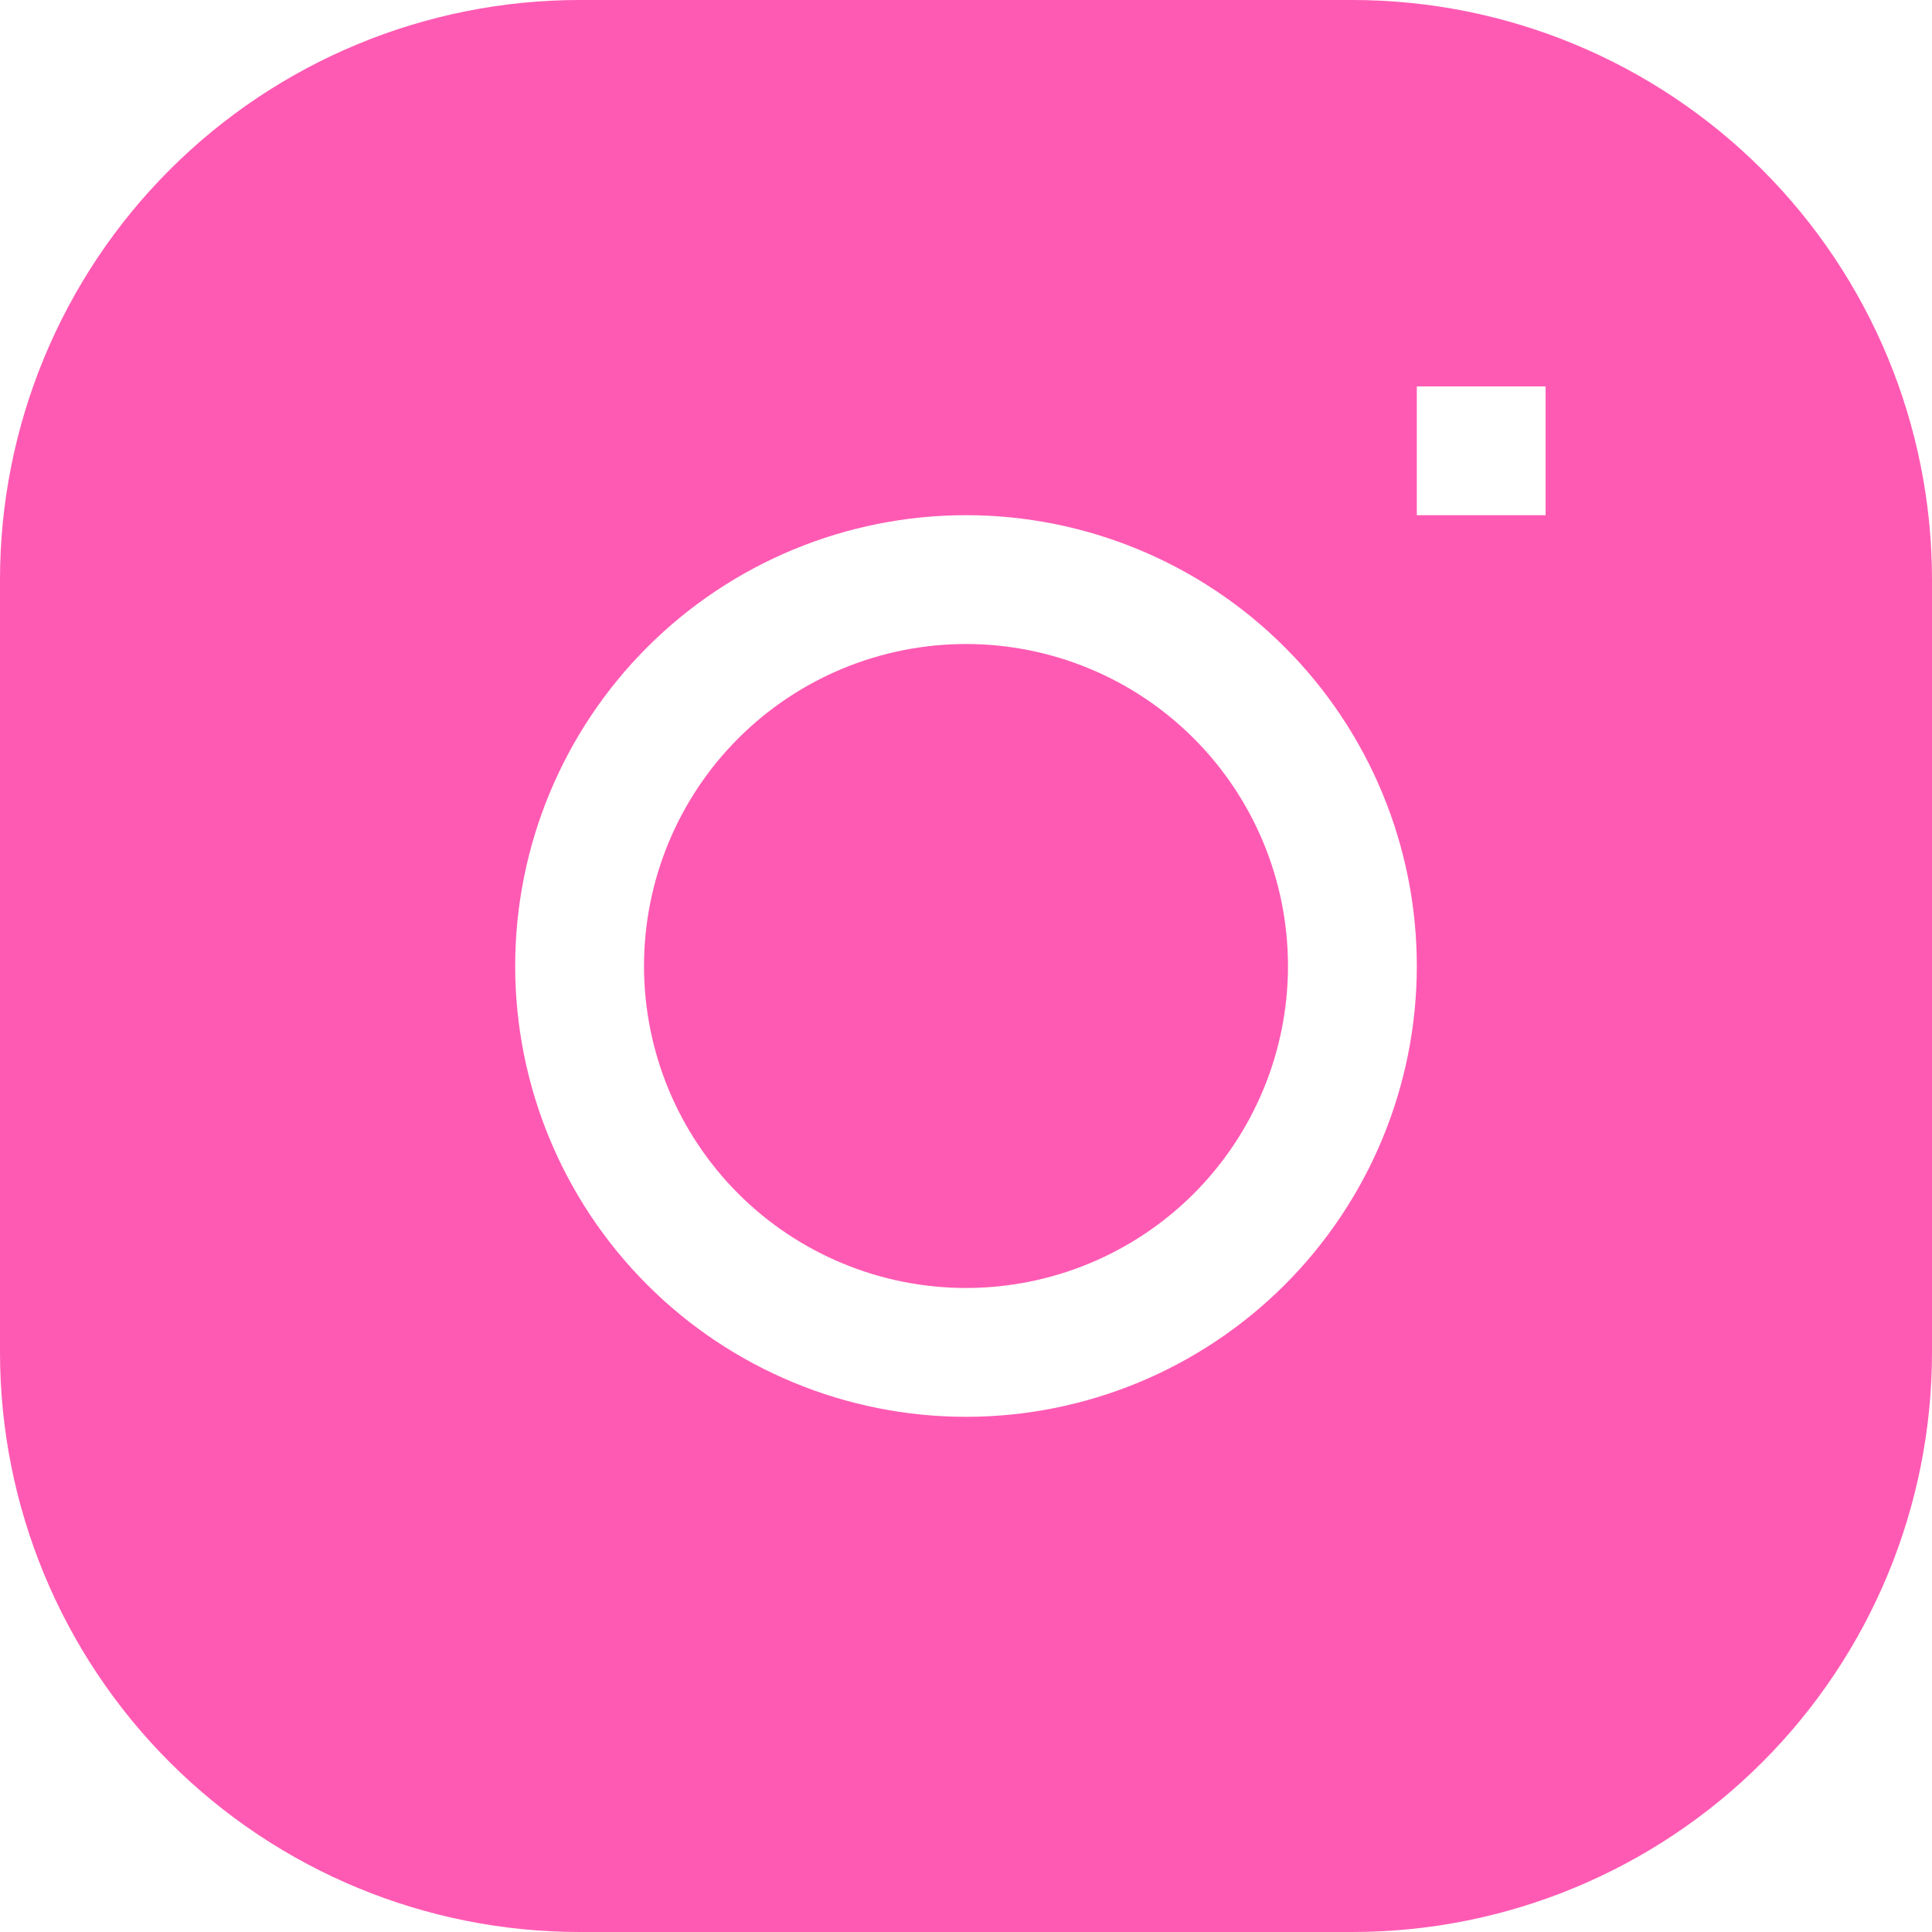 <svg width="50" height="50" viewBox="0 0 50 50" fill="none" xmlns="http://www.w3.org/2000/svg">
<path d="M25 16.667C22.79 16.667 20.67 17.545 19.107 19.108C17.545 20.67 16.667 22.79 16.667 25C16.667 27.21 17.545 29.33 19.107 30.893C20.67 32.455 22.79 33.333 25 33.333C27.21 33.333 29.33 32.455 30.893 30.893C32.455 29.33 33.333 27.21 33.333 25C33.333 22.79 32.455 20.67 30.893 19.108C29.33 17.545 27.21 16.667 25 16.667Z" fill="#FF5AB3"/>
<path fill-rule="evenodd" clip-rule="evenodd" d="M15 0C11.022 0 7.206 1.58 4.393 4.393C1.58 7.206 0 11.022 0 15L0 35C0 38.978 1.58 42.794 4.393 45.607C7.206 48.42 11.022 50 15 50H35C38.978 50 42.794 48.42 45.607 45.607C48.42 42.794 50 38.978 50 35V15C50 11.022 48.42 7.206 45.607 4.393C42.794 1.58 38.978 0 35 0L15 0ZM13.333 25C13.333 21.906 14.562 18.938 16.75 16.75C18.938 14.562 21.906 13.333 25 13.333C28.094 13.333 31.062 14.562 33.25 16.75C35.438 18.938 36.667 21.906 36.667 25C36.667 28.094 35.438 31.062 33.25 33.25C31.062 35.438 28.094 36.667 25 36.667C21.906 36.667 18.938 35.438 16.75 33.25C14.562 31.062 13.333 28.094 13.333 25ZM36.667 13.333H40V10H36.667V13.333Z" fill="#FF5AB3"/>
</svg>

